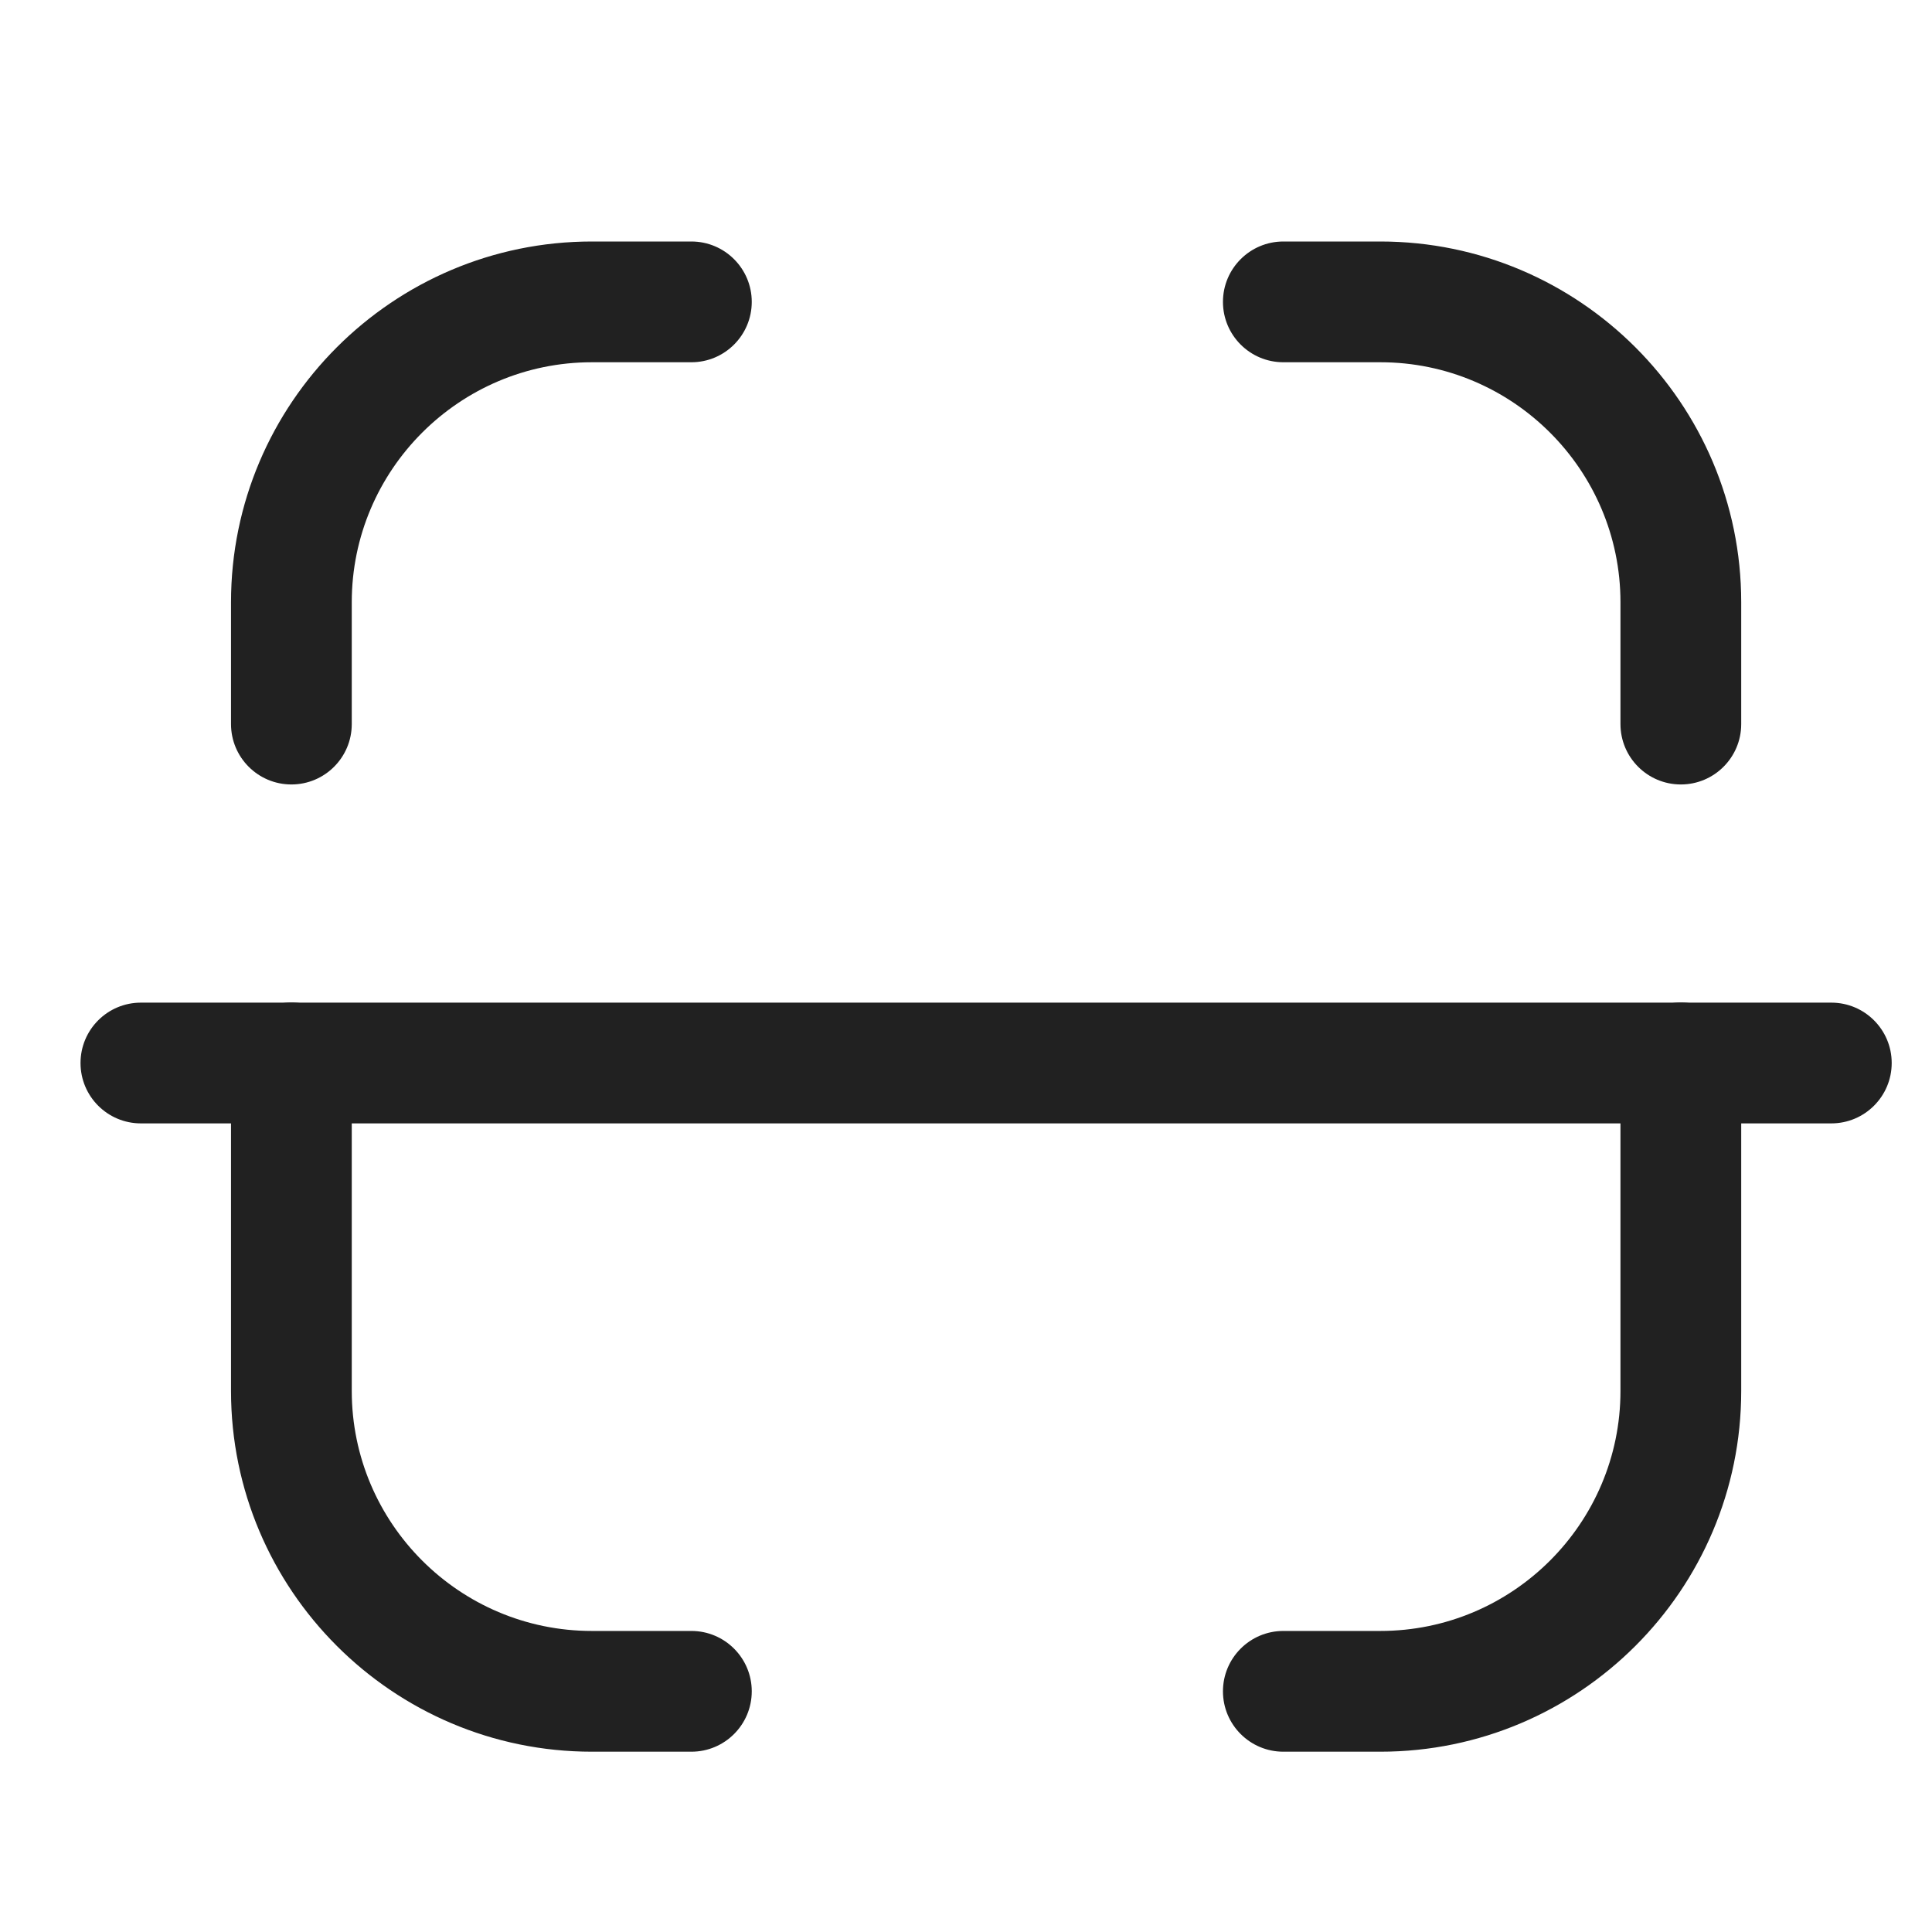 <svg width="28" height="28" viewBox="0 0 28 28" fill="none" xmlns="http://www.w3.org/2000/svg">
<path fill-rule="evenodd" clip-rule="evenodd" d="M26.541 16.281H2.042C1.558 16.281 1.167 15.889 1.167 15.406C1.167 14.923 1.558 14.531 2.042 14.531H26.541C27.024 14.531 27.416 14.923 27.416 15.406C27.416 15.889 27.024 16.281 26.541 16.281Z" fill="#212121"/>
<path fill-rule="evenodd" clip-rule="evenodd" d="M20.005 25.387H18.599C18.116 25.387 17.724 24.995 17.724 24.512C17.724 24.029 18.116 23.637 18.599 23.637H20.005C21.924 23.637 23.485 22.076 23.485 20.159V15.404C23.485 14.921 23.877 14.529 24.36 14.529C24.843 14.529 25.235 14.921 25.235 15.404V20.159C25.235 23.041 22.889 25.387 20.005 25.387Z" fill="#212121"/>
<path fill-rule="evenodd" clip-rule="evenodd" d="M10.02 25.387H8.578C5.694 25.387 3.348 23.041 3.348 20.159V15.404C3.348 14.921 3.74 14.529 4.223 14.529C4.706 14.529 5.098 14.921 5.098 15.404V20.159C5.098 22.076 6.659 23.637 8.578 23.637H10.02C10.503 23.637 10.895 24.029 10.895 24.512C10.895 24.995 10.503 25.387 10.02 25.387Z" fill="#212121"/>
<path fill-rule="evenodd" clip-rule="evenodd" d="M24.36 11.369C23.877 11.369 23.485 10.977 23.485 10.494V8.728C23.485 6.811 21.924 5.25 20.005 5.25H18.599C18.116 5.25 17.724 4.858 17.724 4.375C17.724 3.892 18.116 3.5 18.599 3.5H20.005C22.889 3.5 25.235 5.846 25.235 8.728V10.494C25.235 10.977 24.843 11.369 24.36 11.369Z" fill="#212121"/>
<path fill-rule="evenodd" clip-rule="evenodd" d="M4.223 11.369C3.74 11.369 3.348 10.977 3.348 10.494V8.728C3.348 5.846 5.694 3.5 8.578 3.5H10.02C10.503 3.5 10.895 3.892 10.895 4.375C10.895 4.858 10.503 5.25 10.02 5.25H8.578C6.659 5.25 5.098 6.811 5.098 8.728V10.494C5.098 10.977 4.706 11.369 4.223 11.369Z" fill="#212121"/>
</svg>
